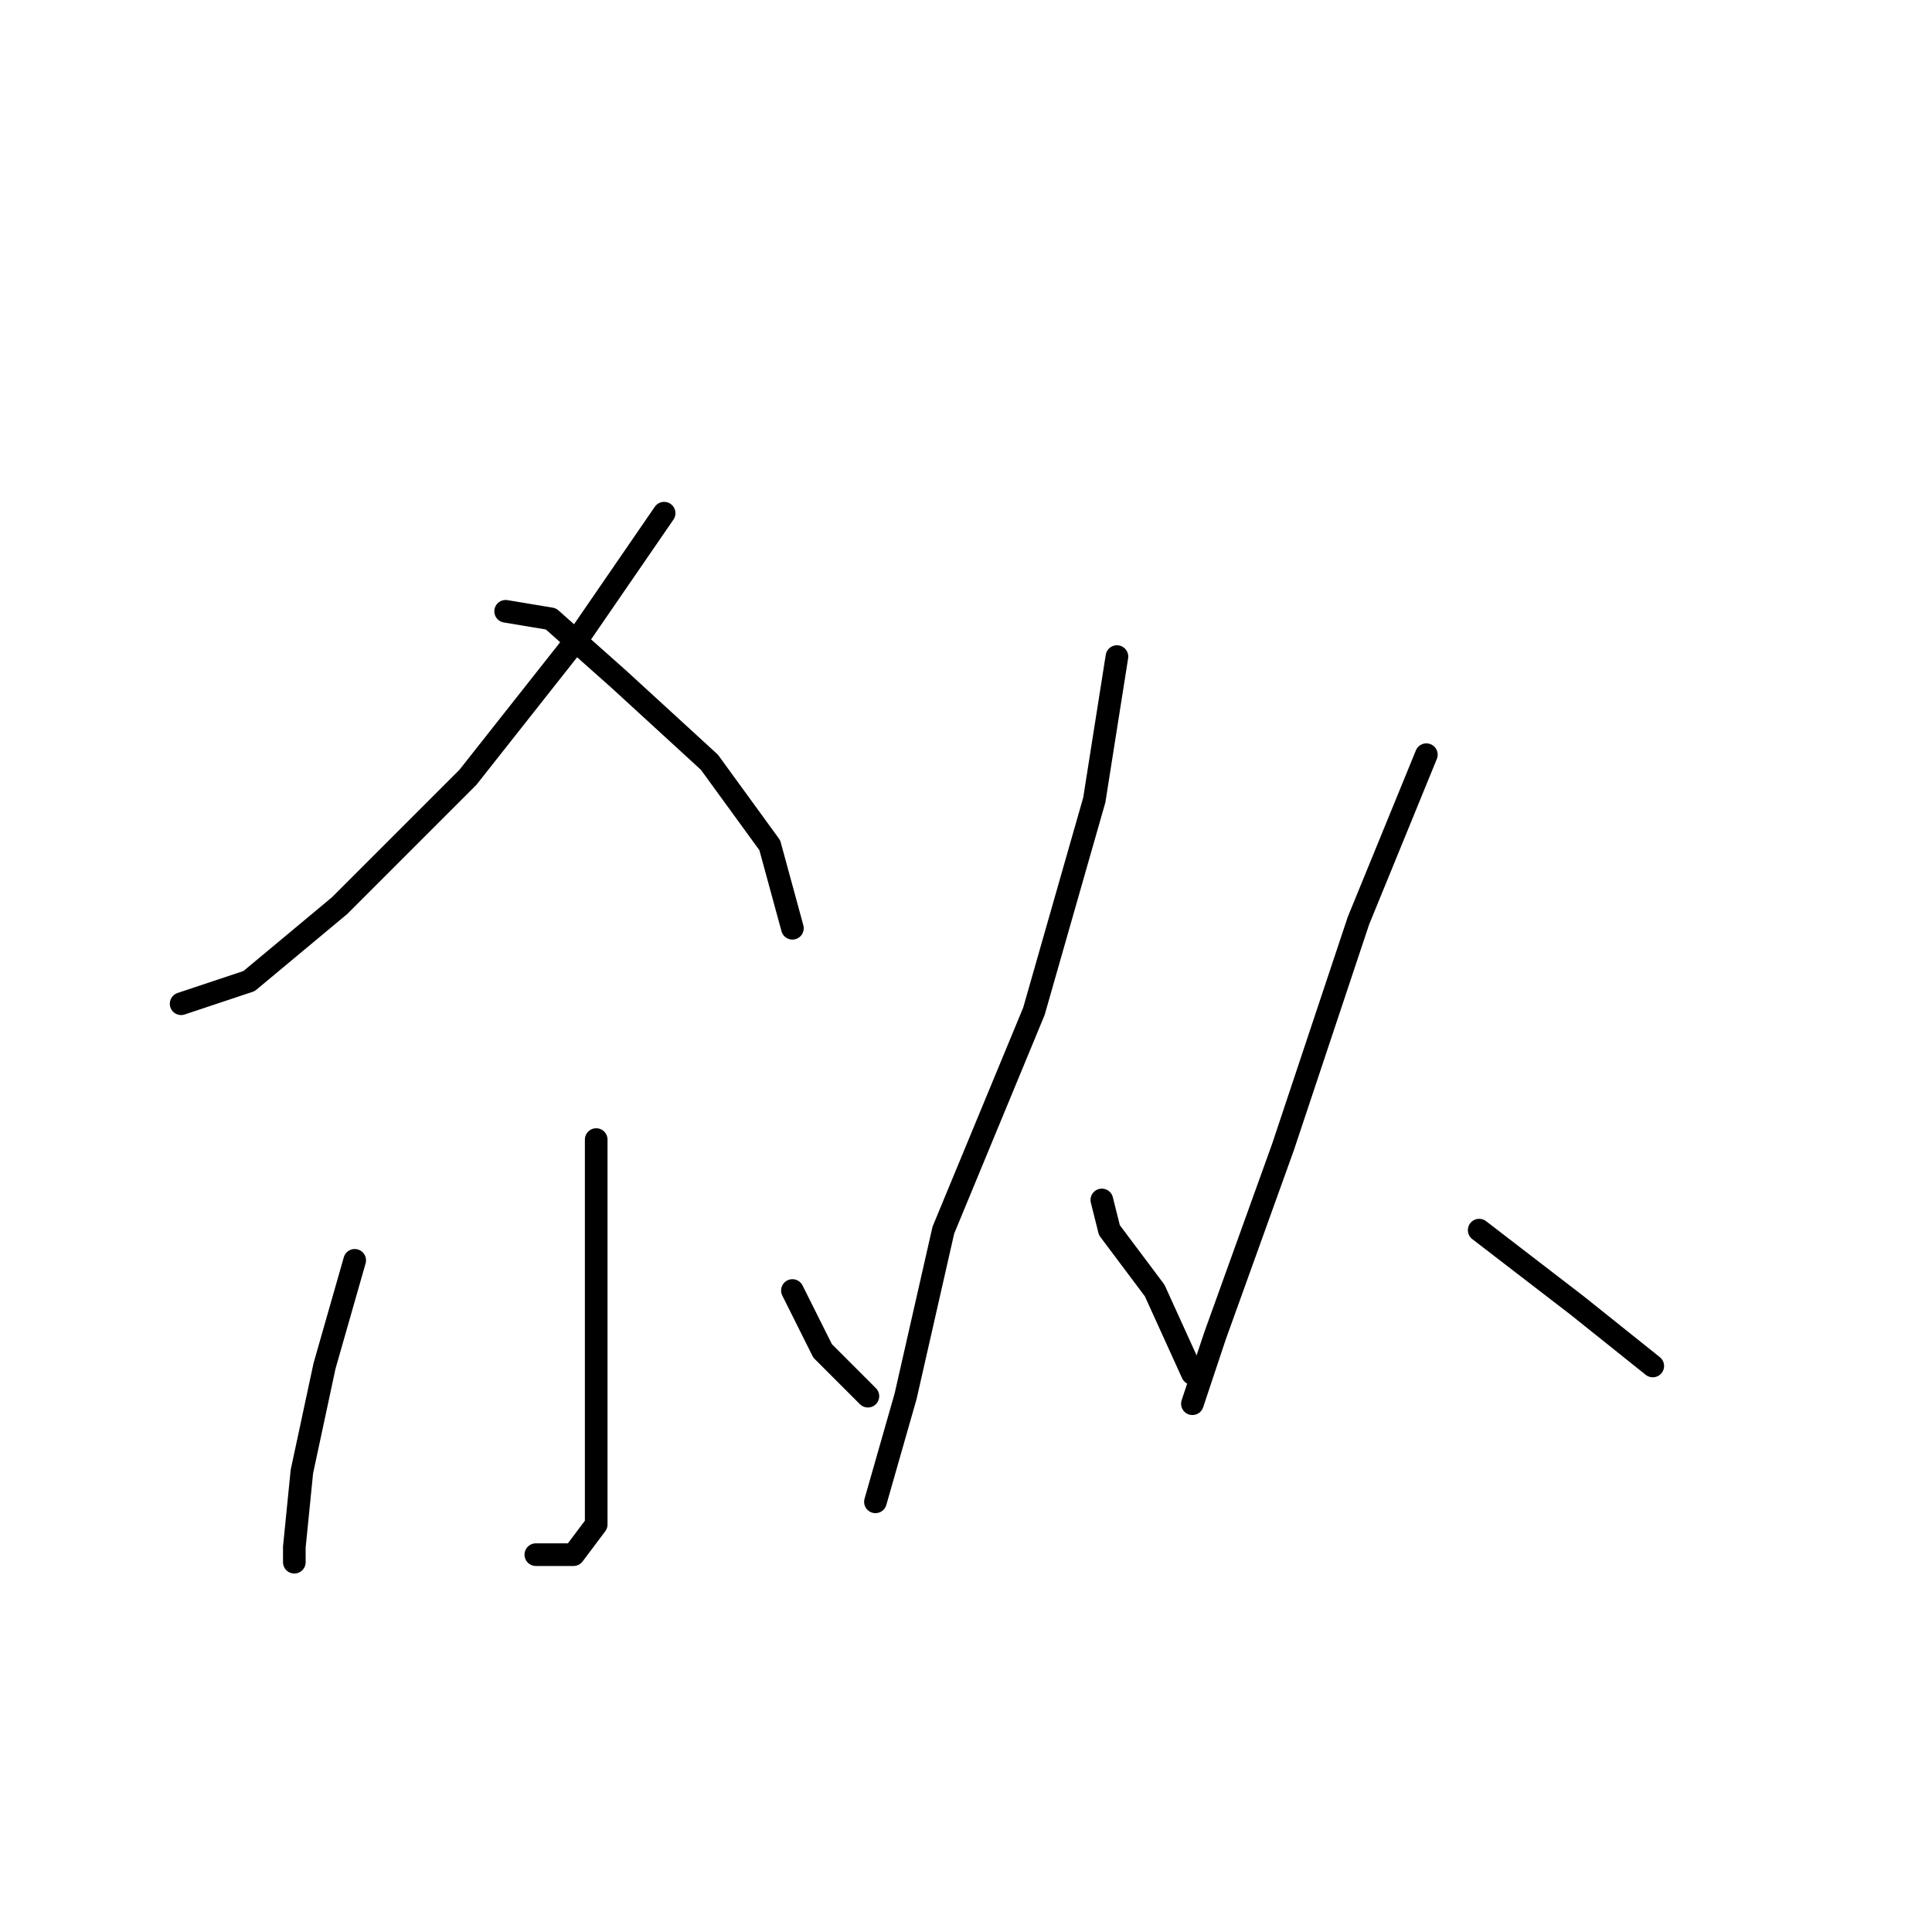 <?xml version="1.0" standalone="no"?>
    <svg width="256" height="256" xmlns="http://www.w3.org/2000/svg" version="1.1">
    <polyline stroke="black" stroke-width="3" stroke-linecap="round" fill="transparent" stroke-linejoin="round" points="88 68 77 84 62 103 45 120 33 130 24 133 24 133 " />
        <polyline stroke="black" stroke-width="3" stroke-linecap="round" fill="transparent" stroke-linejoin="round" points="67 81 73 82 82 90 94 101 102 112 105 123 105 123 " />
        <polyline stroke="black" stroke-width="3" stroke-linecap="round" fill="transparent" stroke-linejoin="round" points="79 151 79 165 79 181 79 193 79 202 76 206 71 206 71 206 " />
        <polyline stroke="black" stroke-width="3" stroke-linecap="round" fill="transparent" stroke-linejoin="round" points="47 167 43 181 40 195 39 205 39 207 39 207 " />
        <polyline stroke="black" stroke-width="3" stroke-linecap="round" fill="transparent" stroke-linejoin="round" points="105 171 109 179 115 185 115 185 " />
        <polyline stroke="black" stroke-width="3" stroke-linecap="round" fill="transparent" stroke-linejoin="round" points="148 87 145 106 137 134 125 163 120 185 116 199 116 199 " />
        <polyline stroke="black" stroke-width="3" stroke-linecap="round" fill="transparent" stroke-linejoin="round" points="146 159 147 163 153 171 158 182 158 182 " />
        <polyline stroke="black" stroke-width="3" stroke-linecap="round" fill="transparent" stroke-linejoin="round" points="189 100 180 122 170 152 161 177 158 186 158 186 " />
        <polyline stroke="black" stroke-width="3" stroke-linecap="round" fill="transparent" stroke-linejoin="round" points="196 163 209 173 219 181 219 181 " />
        </svg>